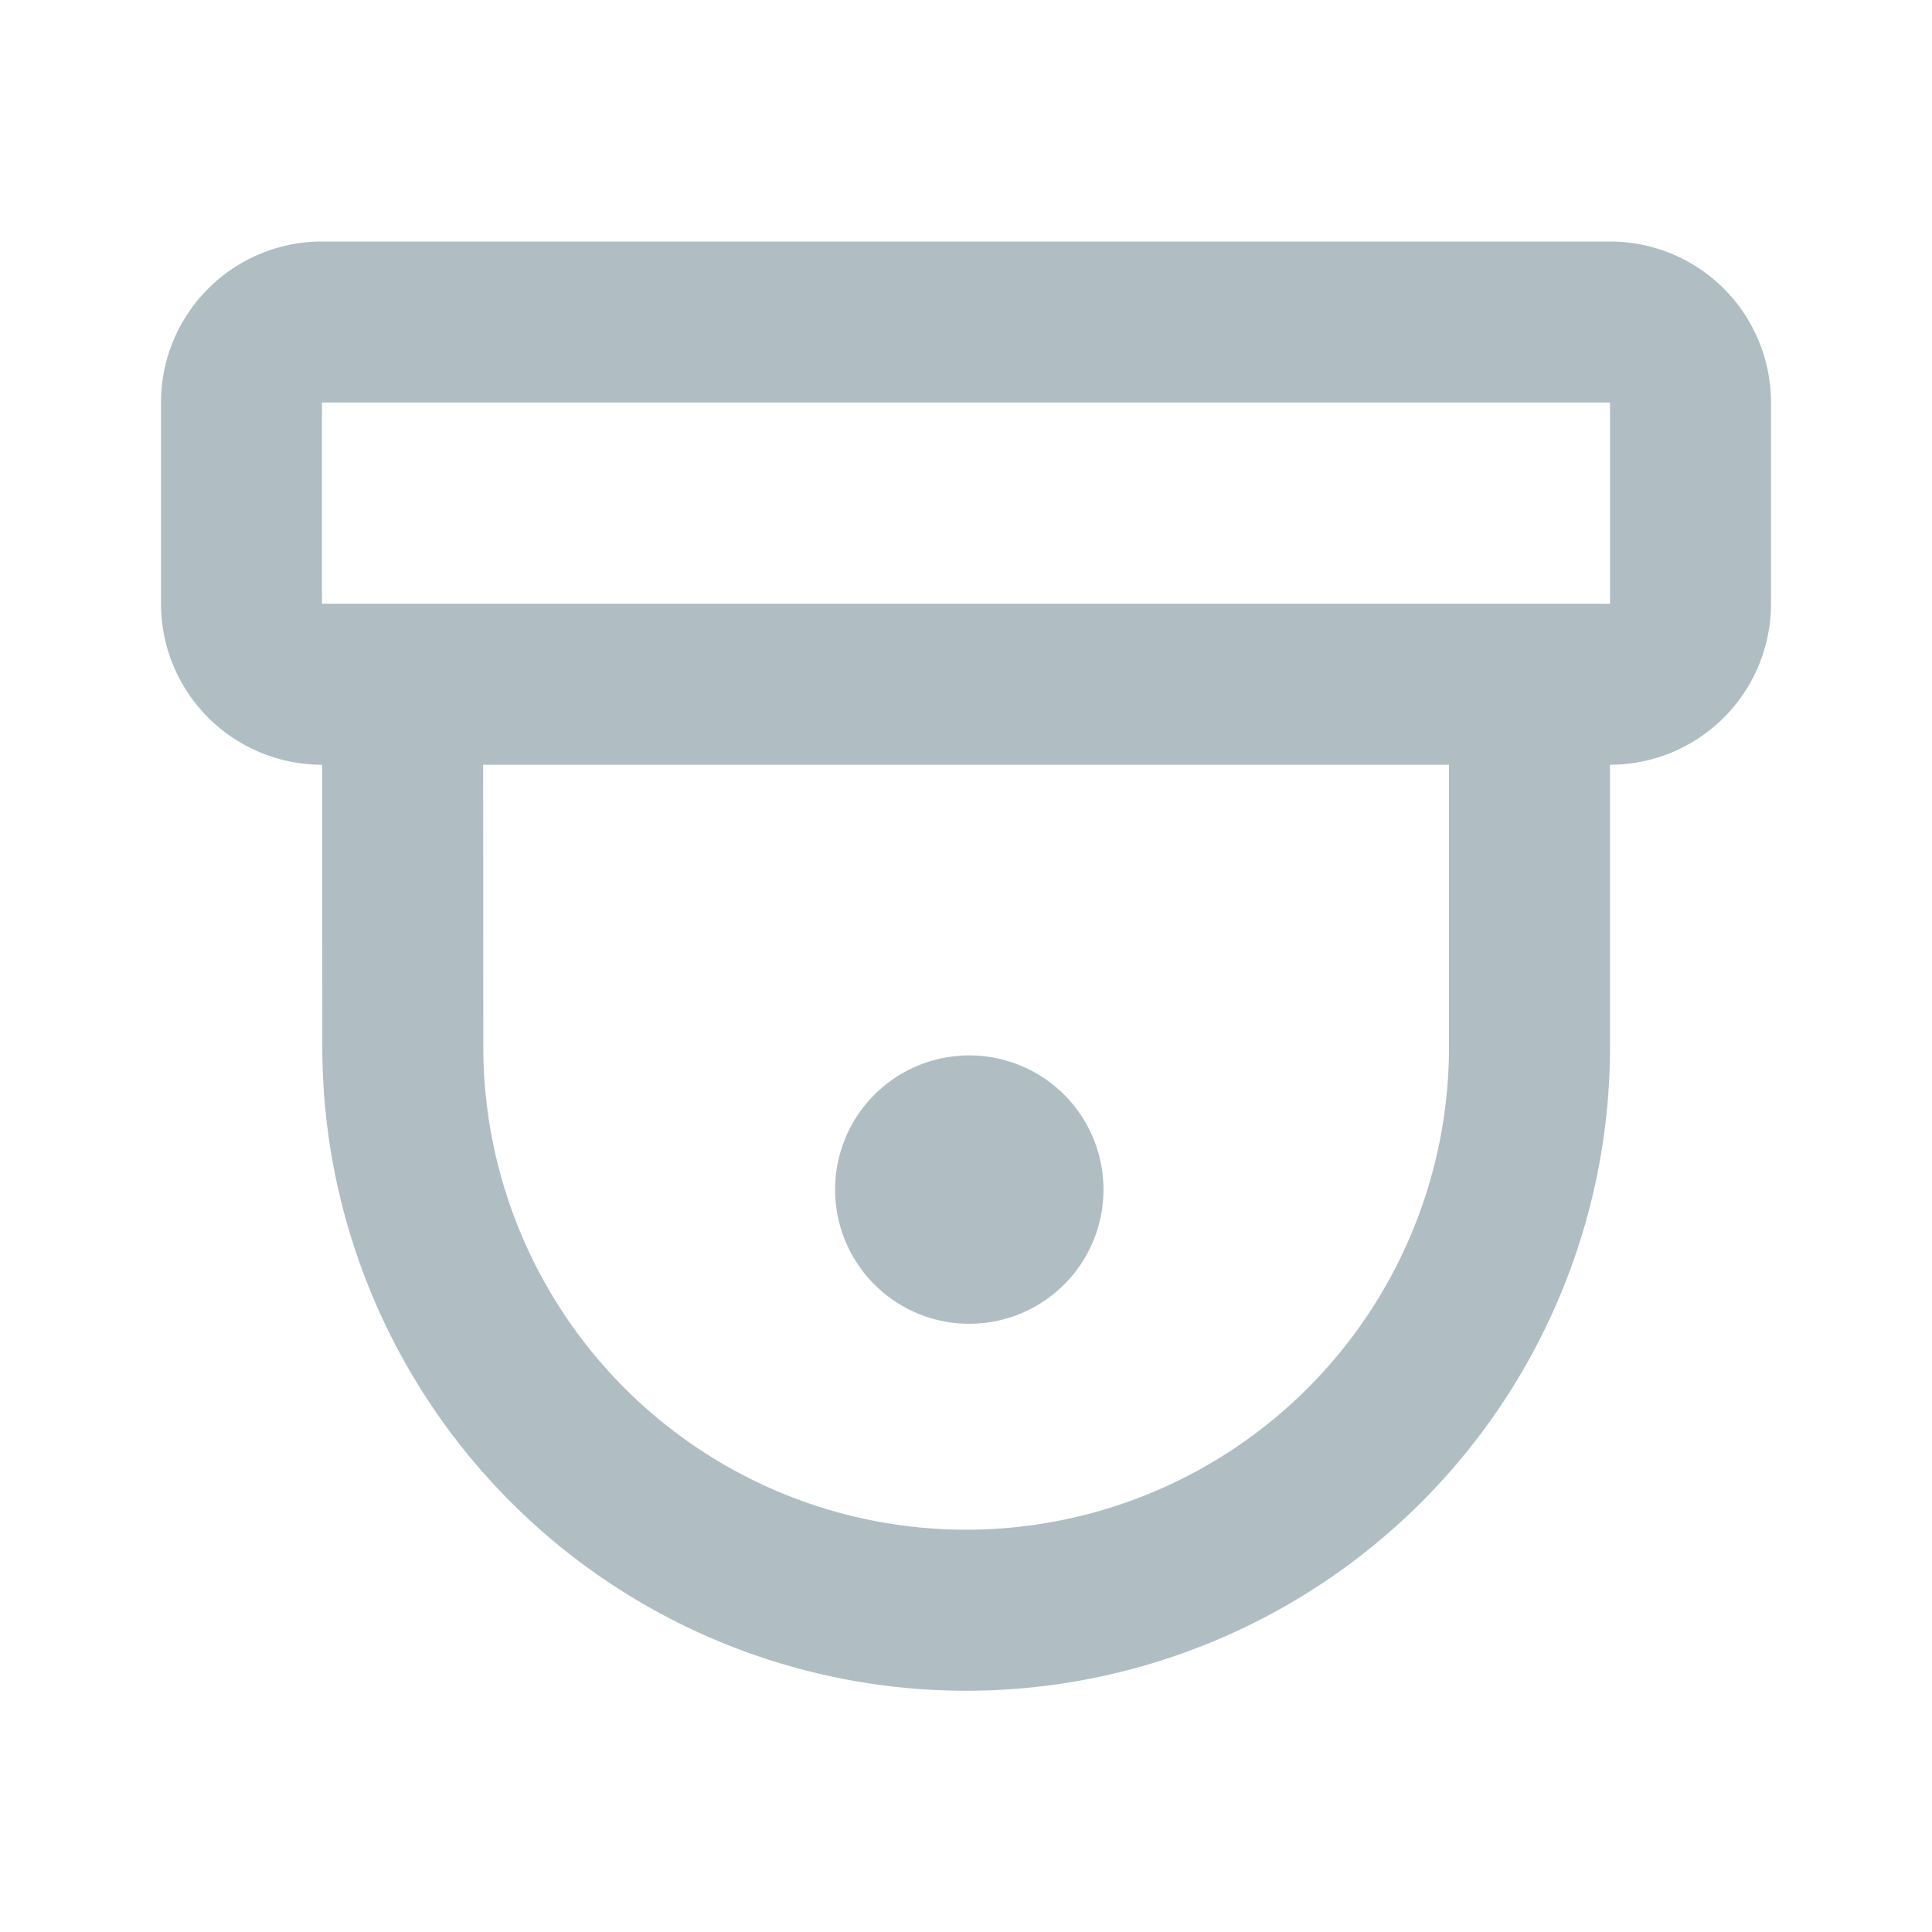 <svg xmlns="http://www.w3.org/2000/svg" width="24" height="24" fill="none" viewBox="0 0 24 24">
  <g class="24x24/Outline/camera">
    <path fill="#B0BEC4" fill-rule="evenodd" d="M20 5H4v2.5h16V5ZM4 9.5h.002l.002 3.508A7.998 7.998 0 0 0 20 13.002V9.5a2 2 0 0 0 2-2V5a2 2 0 0 0-2-2H4a2 2 0 0 0-2 2v2.5a2 2 0 0 0 2 2Zm2.004 3.507L6.002 9.5H18v3.502a5.998 5.998 0 0 1-11.996.005ZM12 16.444a1.667 1.667 0 1 0 0-3.333 1.667 1.667 0 0 0 0 3.333Z" class="Primary" clip-rule="evenodd"/>
  </g>
</svg>
